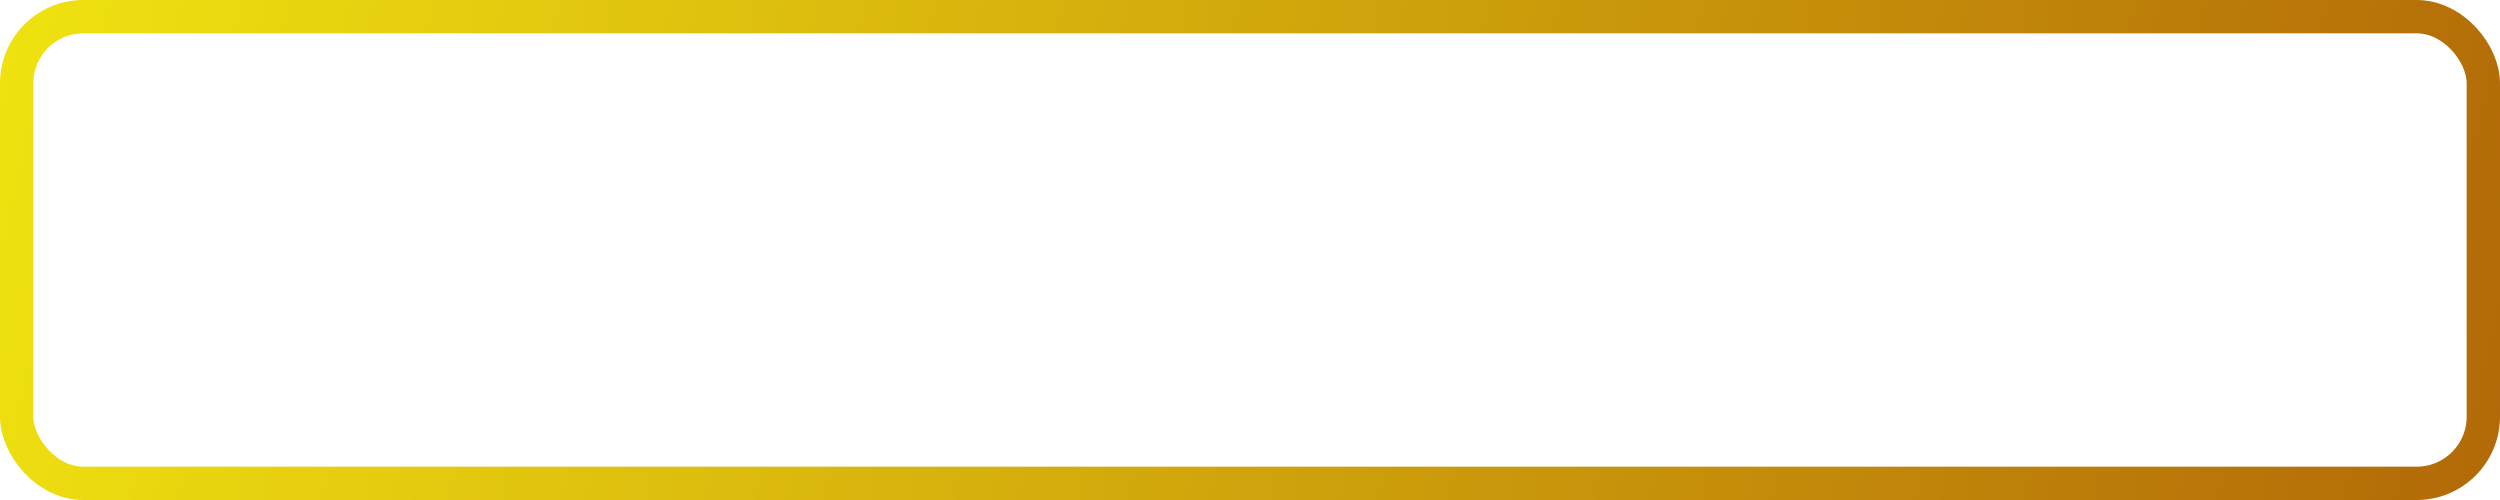 <svg width="150" height="30" viewBox="0 0 150 30" fill="none" xmlns="http://www.w3.org/2000/svg">
<g clip-path="url(#clip0)">
<path d="M9.759 10.046C10.34 10.046 10.896 10.148 11.425 10.353C11.955 10.553 12.397 10.846 12.75 11.233L14.835 9.576L12.451 14.685L12.246 12.199C12.058 11.971 11.858 11.792 11.648 11.661C11.437 11.53 11.232 11.433 11.033 11.37C10.839 11.302 10.662 11.259 10.503 11.242C10.349 11.225 10.229 11.216 10.144 11.216C9.682 11.216 9.252 11.333 8.854 11.567C8.46 11.8 8.119 12.136 7.828 12.575C7.538 13.008 7.307 13.532 7.136 14.147C6.971 14.762 6.888 15.449 6.888 16.206C6.888 16.964 6.971 17.656 7.136 18.283C7.307 18.91 7.535 19.448 7.82 19.898C8.11 20.348 8.449 20.698 8.836 20.949C9.224 21.194 9.637 21.316 10.075 21.316C10.52 21.316 10.901 21.208 11.22 20.992C11.54 20.77 11.802 20.49 12.007 20.154C12.212 19.818 12.36 19.451 12.451 19.052C12.548 18.653 12.596 18.272 12.596 17.907C12.596 17.827 12.596 17.753 12.596 17.685C12.596 17.611 12.591 17.534 12.579 17.454C12.949 17.699 13.22 17.978 13.391 18.291C13.568 18.599 13.656 18.918 13.656 19.248C13.656 19.556 13.579 19.884 13.425 20.231C13.277 20.573 13.055 20.892 12.758 21.188C12.462 21.479 12.098 21.721 11.665 21.915C11.232 22.102 10.731 22.197 10.161 22.197C9.699 22.197 9.241 22.148 8.785 22.051C8.329 21.954 7.894 21.806 7.478 21.607C7.062 21.402 6.675 21.143 6.316 20.829C5.957 20.516 5.646 20.143 5.384 19.71C5.122 19.277 4.914 18.779 4.761 18.215C4.612 17.651 4.538 17.021 4.538 16.326C4.538 15.648 4.607 15.024 4.743 14.455C4.886 13.88 5.08 13.361 5.324 12.9C5.575 12.432 5.866 12.022 6.196 11.669C6.532 11.31 6.891 11.011 7.273 10.772C7.66 10.533 8.065 10.353 8.486 10.234C8.913 10.108 9.338 10.046 9.759 10.046ZM14.707 17.71C14.707 17.072 14.806 16.483 15.006 15.942C15.211 15.395 15.493 14.922 15.852 14.523C16.216 14.124 16.646 13.814 17.142 13.592C17.643 13.364 18.19 13.25 18.783 13.25C19.358 13.25 19.885 13.358 20.363 13.575C20.842 13.786 21.258 14.085 21.611 14.472C21.964 14.859 22.246 15.324 22.457 15.865C22.668 16.406 22.793 17.004 22.833 17.659C22.873 18.36 22.799 18.995 22.611 19.565C22.428 20.129 22.158 20.61 21.799 21.009C21.44 21.402 21.01 21.707 20.509 21.923C20.013 22.14 19.475 22.248 18.894 22.248C18.335 22.248 17.803 22.148 17.296 21.949C16.795 21.744 16.35 21.447 15.963 21.06C15.581 20.673 15.276 20.2 15.049 19.642C14.821 19.078 14.707 18.434 14.707 17.71ZM16.809 17.856C16.809 18.357 16.88 18.81 17.023 19.214C17.165 19.619 17.356 19.963 17.595 20.248C17.834 20.527 18.11 20.744 18.424 20.898C18.737 21.052 19.067 21.128 19.415 21.128C19.762 21.128 20.087 21.054 20.389 20.906C20.691 20.752 20.953 20.539 21.175 20.265C21.398 19.986 21.571 19.653 21.697 19.266C21.822 18.878 21.884 18.448 21.884 17.975C21.884 17.508 21.822 17.07 21.697 16.659C21.571 16.244 21.395 15.882 21.167 15.574C20.945 15.267 20.68 15.024 20.372 14.848C20.064 14.671 19.728 14.583 19.364 14.583C19.039 14.583 18.723 14.657 18.415 14.805C18.113 14.953 17.843 15.17 17.604 15.455C17.364 15.734 17.171 16.076 17.023 16.48C16.88 16.884 16.809 17.343 16.809 17.856ZM31.609 16.694C31.609 17.013 31.594 17.349 31.566 17.702C31.537 18.055 31.495 18.408 31.438 18.762C31.381 19.115 31.31 19.459 31.224 19.795C31.144 20.131 31.05 20.439 30.942 20.718L32.626 21.265L28.174 22.137L29.686 21C29.806 20.562 29.885 20.14 29.925 19.736C29.971 19.331 29.994 18.95 29.994 18.591C29.994 18.374 29.985 18.129 29.968 17.856C29.957 17.577 29.925 17.295 29.874 17.01C29.828 16.725 29.76 16.446 29.669 16.172C29.584 15.899 29.47 15.657 29.327 15.446C29.185 15.23 29.008 15.059 28.797 14.933C28.592 14.802 28.345 14.737 28.054 14.737C27.718 14.737 27.376 14.848 27.029 15.07C26.681 15.292 26.359 15.62 26.063 16.053V20.778L27.473 21.786L23.243 22.085L24.363 20.846L24.961 14.634L23.141 13.737L26.063 13.447V14.737C26.228 14.509 26.41 14.295 26.61 14.096C26.809 13.897 27.02 13.726 27.242 13.583C27.464 13.435 27.695 13.321 27.934 13.242C28.179 13.156 28.43 13.113 28.686 13.113C29.182 13.113 29.612 13.204 29.977 13.387C30.341 13.569 30.643 13.822 30.882 14.147C31.127 14.466 31.31 14.845 31.429 15.284C31.549 15.717 31.609 16.187 31.609 16.694ZM33.625 18.257C33.625 17.722 33.679 17.189 33.788 16.659C33.901 16.124 34.024 15.634 34.155 15.19L32.677 15.284L36.847 10.729C36.516 11.772 36.248 12.712 36.044 13.549L39.367 13.831L38.932 14.856L35.71 15.087C35.63 15.503 35.568 15.873 35.522 16.198C35.482 16.517 35.448 16.788 35.42 17.01C35.391 17.272 35.371 17.5 35.36 17.693C35.36 18.263 35.394 18.776 35.462 19.231C35.531 19.687 35.636 20.077 35.779 20.402C35.927 20.721 36.112 20.969 36.334 21.145C36.562 21.316 36.832 21.402 37.146 21.402C37.436 21.402 37.678 21.345 37.872 21.231C38.072 21.111 38.231 20.96 38.351 20.778C38.47 20.59 38.556 20.382 38.607 20.154C38.658 19.921 38.684 19.69 38.684 19.462C38.684 19.251 38.667 19.046 38.633 18.847C38.877 18.972 39.063 19.174 39.188 19.454C39.319 19.727 39.385 20.026 39.385 20.351C39.385 20.687 39.328 20.983 39.214 21.239C39.105 21.496 38.954 21.712 38.761 21.889C38.567 22.06 38.339 22.191 38.077 22.282C37.815 22.373 37.533 22.419 37.231 22.419C37.049 22.419 36.832 22.399 36.582 22.359C36.337 22.319 36.081 22.245 35.813 22.137C35.545 22.034 35.28 21.886 35.018 21.692C34.756 21.499 34.523 21.248 34.317 20.94C34.112 20.633 33.944 20.26 33.813 19.821C33.688 19.377 33.625 18.855 33.625 18.257ZM45.87 16.172C45.819 15.962 45.745 15.782 45.648 15.634C45.557 15.486 45.451 15.363 45.332 15.267C45.218 15.164 45.095 15.087 44.964 15.036C44.833 14.979 44.702 14.936 44.571 14.908C44.264 14.845 43.936 14.848 43.589 14.916C43.469 14.956 43.341 15.019 43.204 15.104C43.084 15.184 42.948 15.292 42.794 15.429C42.64 15.56 42.475 15.737 42.298 15.959L42.452 20.915L43.99 21.684L39.461 22.085L40.632 20.898L41.111 14.95L39.291 14.122L42.23 13.566L42.264 14.634C42.464 14.395 42.669 14.198 42.879 14.045C43.09 13.891 43.281 13.765 43.452 13.669C43.651 13.56 43.845 13.478 44.033 13.421C44.375 13.341 44.722 13.31 45.075 13.327C45.224 13.333 45.377 13.35 45.537 13.378C45.702 13.407 45.867 13.452 46.032 13.515C46.203 13.572 46.369 13.652 46.528 13.754C46.688 13.851 46.841 13.973 46.989 14.122L45.87 16.172ZM47.109 17.71C47.109 17.072 47.209 16.483 47.408 15.942C47.613 15.395 47.895 14.922 48.254 14.523C48.619 14.124 49.049 13.814 49.544 13.592C50.046 13.364 50.593 13.25 51.185 13.25C51.76 13.25 52.287 13.358 52.766 13.575C53.244 13.786 53.66 14.085 54.013 14.472C54.367 14.859 54.649 15.324 54.859 15.865C55.07 16.406 55.196 17.004 55.235 17.659C55.275 18.36 55.201 18.995 55.013 19.565C54.831 20.129 54.56 20.61 54.201 21.009C53.843 21.402 53.412 21.707 52.911 21.923C52.416 22.14 51.877 22.248 51.296 22.248C50.738 22.248 50.205 22.148 49.698 21.949C49.197 21.744 48.753 21.447 48.365 21.06C47.984 20.673 47.679 20.2 47.451 19.642C47.223 19.078 47.109 18.434 47.109 17.71ZM49.211 17.856C49.211 18.357 49.282 18.81 49.425 19.214C49.567 19.619 49.758 19.963 49.997 20.248C50.237 20.527 50.513 20.744 50.826 20.898C51.139 21.052 51.47 21.128 51.817 21.128C52.165 21.128 52.49 21.054 52.791 20.906C53.093 20.752 53.355 20.539 53.578 20.265C53.8 19.986 53.974 19.653 54.099 19.266C54.224 18.878 54.287 18.448 54.287 17.975C54.287 17.508 54.224 17.07 54.099 16.659C53.974 16.244 53.797 15.882 53.569 15.574C53.347 15.267 53.082 15.024 52.774 14.848C52.467 14.671 52.131 14.583 51.766 14.583C51.441 14.583 51.125 14.657 50.818 14.805C50.516 14.953 50.245 15.17 50.006 15.455C49.767 15.734 49.573 16.076 49.425 16.48C49.282 16.884 49.211 17.343 49.211 17.856ZM58.149 20.932L59.858 21.616L55.577 22.034L57.115 20.829L56.85 11.601L54.877 10.746L59.2 10.174L58.149 20.932ZM69.104 10.43C69.491 10.43 69.861 10.467 70.215 10.541C70.573 10.61 70.907 10.704 71.214 10.823C71.522 10.937 71.801 11.068 72.052 11.216C72.302 11.364 72.516 11.512 72.693 11.661L74.914 10.131L72.359 15.036L72.163 12.464C71.998 12.35 71.818 12.25 71.624 12.165C71.436 12.074 71.246 12 71.052 11.943C70.864 11.88 70.682 11.832 70.505 11.797C70.329 11.758 70.172 11.726 70.035 11.703C69.898 11.681 69.787 11.666 69.702 11.661C69.622 11.649 69.579 11.644 69.574 11.644C69.186 11.644 68.862 11.686 68.6 11.772C68.338 11.857 68.124 11.968 67.959 12.105C67.799 12.242 67.683 12.398 67.608 12.575C67.54 12.746 67.506 12.92 67.506 13.096C67.506 13.455 67.58 13.76 67.728 14.011C67.876 14.255 68.101 14.475 68.403 14.668C68.705 14.862 69.09 15.044 69.557 15.215C70.024 15.38 70.573 15.56 71.206 15.754C71.588 15.873 71.946 16.036 72.282 16.241C72.624 16.44 72.921 16.677 73.171 16.95C73.422 17.218 73.618 17.52 73.761 17.856C73.909 18.186 73.983 18.542 73.983 18.924C73.983 19.368 73.92 19.764 73.795 20.112C73.67 20.453 73.501 20.755 73.291 21.017C73.086 21.274 72.846 21.493 72.573 21.675C72.3 21.852 72.015 21.994 71.719 22.102C71.428 22.216 71.132 22.296 70.83 22.342C70.534 22.393 70.254 22.419 69.992 22.419C69.223 22.419 68.526 22.288 67.899 22.026C67.272 21.764 66.688 21.405 66.147 20.949L63.925 22.47L66.404 18.078C66.472 18.488 66.592 18.884 66.763 19.266C66.939 19.642 67.156 19.978 67.412 20.274C67.668 20.57 67.964 20.807 68.3 20.983C68.637 21.16 69.004 21.248 69.403 21.248C69.722 21.248 70.012 21.2 70.274 21.103C70.542 21.006 70.77 20.878 70.958 20.718C71.146 20.553 71.291 20.365 71.394 20.154C71.502 19.938 71.556 19.713 71.556 19.479C71.556 19.154 71.465 18.875 71.283 18.642C71.1 18.403 70.861 18.192 70.565 18.009C70.269 17.822 69.93 17.651 69.548 17.497C69.172 17.337 68.785 17.175 68.386 17.01C67.987 16.845 67.597 16.662 67.215 16.463C66.839 16.264 66.503 16.03 66.207 15.762C65.911 15.489 65.671 15.17 65.489 14.805C65.307 14.441 65.216 14.011 65.216 13.515C65.216 13.133 65.29 12.76 65.438 12.396C65.592 12.025 65.825 11.695 66.139 11.404C66.458 11.114 66.862 10.88 67.352 10.704C67.842 10.521 68.426 10.43 69.104 10.43ZM75.547 18.257C75.547 17.722 75.601 17.189 75.709 16.659C75.823 16.124 75.945 15.634 76.076 15.19L74.598 15.284L78.768 10.729C78.438 11.772 78.17 12.712 77.965 13.549L81.289 13.831L80.853 14.856L77.632 15.087C77.552 15.503 77.489 15.873 77.444 16.198C77.404 16.517 77.37 16.788 77.341 17.01C77.313 17.272 77.293 17.5 77.281 17.693C77.281 18.263 77.315 18.776 77.384 19.231C77.452 19.687 77.558 20.077 77.7 20.402C77.848 20.721 78.033 20.969 78.255 21.145C78.483 21.316 78.754 21.402 79.067 21.402C79.358 21.402 79.6 21.345 79.793 21.231C79.993 21.111 80.152 20.96 80.272 20.778C80.392 20.59 80.477 20.382 80.528 20.154C80.58 19.921 80.605 19.69 80.605 19.462C80.605 19.251 80.588 19.046 80.554 18.847C80.799 18.972 80.984 19.174 81.109 19.454C81.24 19.727 81.306 20.026 81.306 20.351C81.306 20.687 81.249 20.983 81.135 21.239C81.027 21.496 80.876 21.712 80.682 21.889C80.488 22.06 80.261 22.191 79.999 22.282C79.737 22.373 79.454 22.419 79.153 22.419C78.97 22.419 78.754 22.399 78.503 22.359C78.258 22.319 78.002 22.245 77.734 22.137C77.466 22.034 77.201 21.886 76.939 21.692C76.677 21.499 76.444 21.248 76.239 20.94C76.034 20.633 75.866 20.26 75.735 19.821C75.609 19.377 75.547 18.855 75.547 18.257ZM87.791 16.172C87.74 15.962 87.666 15.782 87.569 15.634C87.478 15.486 87.373 15.363 87.253 15.267C87.139 15.164 87.017 15.087 86.886 15.036C86.755 14.979 86.624 14.936 86.493 14.908C86.185 14.845 85.858 14.848 85.51 14.916C85.39 14.956 85.262 15.019 85.126 15.104C85.006 15.184 84.869 15.292 84.715 15.429C84.561 15.56 84.396 15.737 84.22 15.959L84.374 20.915L85.912 21.684L81.383 22.085L82.553 20.898L83.032 14.95L81.212 14.122L84.151 13.566L84.186 14.634C84.385 14.395 84.59 14.198 84.801 14.045C85.012 13.891 85.202 13.765 85.373 13.669C85.573 13.56 85.766 13.478 85.954 13.421C86.296 13.341 86.644 13.31 86.997 13.327C87.145 13.333 87.299 13.35 87.458 13.378C87.624 13.407 87.789 13.452 87.954 13.515C88.125 13.572 88.29 13.652 88.45 13.754C88.609 13.851 88.763 13.973 88.911 14.122L87.791 16.172ZM96.524 13.686L96.858 21.034L98.396 21.752L94.892 22.402L95.055 19.898C94.895 20.234 94.713 20.556 94.508 20.863C94.303 21.165 94.072 21.433 93.816 21.667C93.559 21.895 93.277 22.077 92.97 22.214C92.668 22.35 92.34 22.419 91.987 22.419C91.566 22.419 91.195 22.345 90.876 22.197C90.557 22.048 90.29 21.846 90.073 21.59C89.856 21.328 89.691 21.023 89.577 20.675C89.469 20.322 89.415 19.946 89.415 19.548C89.415 19.177 89.444 18.793 89.501 18.394C89.558 17.995 89.634 17.602 89.731 17.215C89.834 16.822 89.953 16.443 90.09 16.078C90.233 15.708 90.386 15.366 90.552 15.053L88.749 14.634L92.132 13.481C91.916 14.056 91.748 14.609 91.628 15.138C91.514 15.662 91.429 16.13 91.372 16.54C91.309 17.018 91.269 17.463 91.252 17.873C91.252 18.403 91.289 18.861 91.363 19.248C91.437 19.63 91.54 19.949 91.671 20.206C91.802 20.456 91.959 20.644 92.141 20.77C92.323 20.889 92.522 20.949 92.739 20.949C93.069 20.949 93.366 20.861 93.628 20.684C93.89 20.508 94.12 20.271 94.32 19.975C94.525 19.673 94.699 19.323 94.841 18.924C94.989 18.525 95.109 18.104 95.2 17.659C95.297 17.215 95.368 16.762 95.414 16.3C95.459 15.839 95.485 15.395 95.49 14.967L93.636 13.686H96.524ZM102.54 13.464C103.019 13.464 103.451 13.569 103.839 13.78C104.232 13.985 104.548 14.264 104.787 14.617L106.513 12.866L105.095 17.488C105.044 17.01 104.964 16.605 104.856 16.275C104.747 15.939 104.622 15.662 104.48 15.446C104.343 15.224 104.198 15.053 104.044 14.933C103.896 14.814 103.756 14.725 103.625 14.668C103.5 14.611 103.389 14.577 103.292 14.566C103.201 14.555 103.144 14.549 103.121 14.549C102.711 14.549 102.341 14.629 102.01 14.788C101.68 14.948 101.395 15.181 101.156 15.489C100.922 15.796 100.743 16.175 100.617 16.625C100.492 17.07 100.429 17.577 100.429 18.146C100.429 18.693 100.495 19.177 100.626 19.599C100.757 20.015 100.931 20.365 101.147 20.65C101.364 20.935 101.611 21.151 101.891 21.299C102.17 21.442 102.457 21.513 102.754 21.513C103.101 21.513 103.423 21.436 103.719 21.282C104.015 21.123 104.269 20.915 104.48 20.658C104.691 20.402 104.847 20.109 104.95 19.778C105.058 19.442 105.095 19.098 105.061 18.744C105.129 18.807 105.2 18.884 105.274 18.975C105.354 19.066 105.425 19.169 105.488 19.283C105.556 19.391 105.611 19.511 105.65 19.642C105.69 19.767 105.71 19.895 105.71 20.026C105.71 20.413 105.616 20.764 105.428 21.077C105.246 21.385 105.01 21.647 104.719 21.863C104.428 22.08 104.101 22.245 103.736 22.359C103.372 22.479 103.01 22.538 102.651 22.538C102.497 22.538 102.287 22.521 102.019 22.487C101.757 22.453 101.469 22.382 101.156 22.273C100.848 22.171 100.535 22.02 100.216 21.821C99.897 21.621 99.606 21.356 99.344 21.026C99.088 20.695 98.877 20.288 98.712 19.804C98.547 19.32 98.464 18.739 98.464 18.061C98.464 17.457 98.532 16.924 98.669 16.463C98.812 15.996 98.997 15.591 99.225 15.249C99.458 14.908 99.72 14.623 100.011 14.395C100.301 14.167 100.597 13.985 100.899 13.848C101.201 13.711 101.495 13.615 101.78 13.558C102.07 13.495 102.324 13.464 102.54 13.464ZM107.556 18.257C107.556 17.722 107.61 17.189 107.718 16.659C107.832 16.124 107.955 15.634 108.086 15.19L106.607 15.284L110.777 10.729C110.447 11.772 110.179 12.712 109.974 13.549L113.298 13.831L112.862 14.856L109.641 15.087C109.561 15.503 109.498 15.873 109.453 16.198C109.413 16.517 109.379 16.788 109.35 17.01C109.322 17.272 109.302 17.5 109.291 17.693C109.291 18.263 109.325 18.776 109.393 19.231C109.461 19.687 109.567 20.077 109.709 20.402C109.857 20.721 110.042 20.969 110.265 21.145C110.493 21.316 110.763 21.402 111.076 21.402C111.367 21.402 111.609 21.345 111.803 21.231C112.002 21.111 112.162 20.96 112.281 20.778C112.401 20.59 112.486 20.382 112.538 20.154C112.589 19.921 112.615 19.69 112.615 19.462C112.615 19.251 112.597 19.046 112.563 18.847C112.808 18.972 112.993 19.174 113.119 19.454C113.25 19.727 113.315 20.026 113.315 20.351C113.315 20.687 113.258 20.983 113.144 21.239C113.036 21.496 112.885 21.712 112.691 21.889C112.498 22.06 112.27 22.191 112.008 22.282C111.746 22.373 111.464 22.419 111.162 22.419C110.98 22.419 110.763 22.399 110.512 22.359C110.267 22.319 110.011 22.245 109.743 22.137C109.476 22.034 109.211 21.886 108.949 21.692C108.687 21.499 108.453 21.248 108.248 20.94C108.043 20.633 107.875 20.26 107.744 19.821C107.619 19.377 107.556 18.855 107.556 18.257ZM121.271 13.686L121.604 21.034L123.142 21.752L119.638 22.402L119.801 19.898C119.641 20.234 119.459 20.556 119.254 20.863C119.049 21.165 118.818 21.433 118.562 21.667C118.305 21.895 118.023 22.077 117.716 22.214C117.414 22.35 117.086 22.419 116.733 22.419C116.312 22.419 115.941 22.345 115.622 22.197C115.303 22.048 115.036 21.846 114.819 21.59C114.603 21.328 114.437 21.023 114.323 20.675C114.215 20.322 114.161 19.946 114.161 19.548C114.161 19.177 114.19 18.793 114.247 18.394C114.304 17.995 114.38 17.602 114.477 17.215C114.58 16.822 114.699 16.443 114.836 16.078C114.979 15.708 115.132 15.366 115.298 15.053L113.495 14.634L116.878 13.481C116.662 14.056 116.494 14.609 116.374 15.138C116.26 15.662 116.175 16.13 116.118 16.54C116.055 17.018 116.015 17.463 115.998 17.873C115.998 18.403 116.035 18.861 116.109 19.248C116.183 19.63 116.286 19.949 116.417 20.206C116.548 20.456 116.705 20.644 116.887 20.77C117.069 20.889 117.269 20.949 117.485 20.949C117.816 20.949 118.112 20.861 118.374 20.684C118.636 20.508 118.867 20.271 119.066 19.975C119.271 19.673 119.445 19.323 119.587 18.924C119.735 18.525 119.855 18.104 119.946 17.659C120.043 17.215 120.114 16.762 120.16 16.3C120.205 15.839 120.231 15.395 120.237 14.967L118.382 13.686H121.271ZM129.149 16.172C129.098 15.962 129.024 15.782 128.927 15.634C128.836 15.486 128.73 15.363 128.611 15.267C128.497 15.164 128.374 15.087 128.243 15.036C128.112 14.979 127.981 14.936 127.85 14.908C127.542 14.845 127.215 14.848 126.867 14.916C126.748 14.956 126.62 15.019 126.483 15.104C126.363 15.184 126.227 15.292 126.073 15.429C125.919 15.56 125.754 15.737 125.577 15.959L125.731 20.915L127.269 21.684L122.74 22.085L123.911 20.898L124.389 14.95L122.569 14.122L125.509 13.566L125.543 14.634C125.742 14.395 125.947 14.198 126.158 14.045C126.369 13.891 126.56 13.765 126.731 13.669C126.93 13.56 127.124 13.478 127.312 13.421C127.654 13.341 128.001 13.31 128.354 13.327C128.502 13.333 128.656 13.35 128.816 13.378C128.981 13.407 129.146 13.452 129.311 13.515C129.482 13.572 129.647 13.652 129.807 13.754C129.966 13.851 130.12 13.973 130.268 14.122L129.149 16.172ZM132.405 18.864C132.479 19.183 132.578 19.496 132.704 19.804C132.829 20.106 132.983 20.377 133.165 20.616C133.347 20.855 133.558 21.049 133.797 21.197C134.037 21.345 134.307 21.419 134.609 21.419C135.008 21.419 135.355 21.336 135.652 21.171C135.948 21.006 136.19 20.798 136.378 20.547C136.566 20.291 136.697 20.012 136.771 19.71C136.845 19.402 136.859 19.109 136.814 18.83C136.973 18.892 137.104 18.975 137.207 19.078C137.315 19.18 137.398 19.294 137.455 19.419C137.517 19.539 137.56 19.664 137.583 19.795C137.606 19.921 137.617 20.043 137.617 20.163C137.617 20.436 137.537 20.701 137.378 20.957C137.218 21.208 136.993 21.433 136.703 21.633C136.418 21.826 136.079 21.983 135.686 22.102C135.293 22.222 134.863 22.282 134.396 22.282C133.769 22.282 133.208 22.16 132.712 21.915C132.222 21.67 131.806 21.339 131.465 20.923C131.123 20.502 130.861 20.009 130.678 19.445C130.496 18.881 130.405 18.28 130.405 17.642C130.405 16.993 130.496 16.395 130.678 15.848C130.861 15.295 131.128 14.825 131.482 14.438C131.841 14.05 132.279 13.757 132.798 13.558C133.316 13.358 133.914 13.278 134.592 13.318C135.059 13.352 135.489 13.486 135.882 13.72C136.275 13.954 136.617 14.255 136.908 14.626C137.204 14.99 137.44 15.409 137.617 15.882C137.799 16.355 137.91 16.847 137.95 17.36L132.405 18.864ZM132.242 17.488C132.242 17.568 132.242 17.648 132.242 17.727C132.242 17.802 132.248 17.878 132.259 17.958L136.01 16.591C135.885 16.181 135.743 15.831 135.583 15.54C135.429 15.244 135.267 15.002 135.096 14.814C134.925 14.626 134.752 14.489 134.575 14.404C134.404 14.312 134.239 14.267 134.079 14.267C133.84 14.267 133.629 14.312 133.447 14.404C133.265 14.495 133.105 14.62 132.969 14.78C132.837 14.933 132.724 15.116 132.627 15.326C132.536 15.537 132.462 15.762 132.405 16.002C132.348 16.241 132.305 16.488 132.276 16.745C132.254 16.995 132.242 17.243 132.242 17.488ZM142.154 13.301C142.371 13.301 142.59 13.321 142.812 13.361C143.034 13.395 143.251 13.449 143.462 13.523C143.678 13.592 143.88 13.677 144.068 13.78C144.262 13.877 144.436 13.985 144.59 14.104L145.991 12.378L145.359 16.642C145.29 16.346 145.171 16.056 145 15.771C144.829 15.48 144.615 15.221 144.359 14.993C144.108 14.765 143.818 14.583 143.487 14.446C143.157 14.304 142.795 14.233 142.402 14.233C142.186 14.233 141.978 14.258 141.778 14.31C141.579 14.355 141.402 14.432 141.249 14.54C141.1 14.649 140.981 14.785 140.89 14.95C140.804 15.116 140.761 15.312 140.761 15.54C140.761 15.813 140.836 16.036 140.984 16.206C141.137 16.377 141.337 16.523 141.582 16.642C141.827 16.756 142.106 16.856 142.419 16.941C142.733 17.021 143.054 17.107 143.385 17.198C143.715 17.289 144.037 17.397 144.35 17.523C144.664 17.642 144.943 17.799 145.188 17.992C145.433 18.186 145.629 18.428 145.777 18.719C145.931 19.004 146.008 19.357 146.008 19.778C146.008 20.251 145.914 20.656 145.726 20.992C145.544 21.322 145.307 21.596 145.017 21.812C144.726 22.023 144.404 22.177 144.051 22.273C143.698 22.37 143.353 22.419 143.017 22.419C142.744 22.419 142.47 22.39 142.197 22.333C141.924 22.276 141.659 22.197 141.402 22.094C141.146 21.991 140.901 21.869 140.667 21.727C140.44 21.584 140.232 21.43 140.044 21.265L138.745 23L139.146 18.762C139.329 19.149 139.548 19.511 139.804 19.847C140.061 20.183 140.346 20.476 140.659 20.727C140.972 20.972 141.308 21.165 141.667 21.308C142.026 21.445 142.399 21.513 142.787 21.513C143.237 21.513 143.596 21.419 143.863 21.231C144.137 21.037 144.273 20.764 144.273 20.411C144.273 20.183 144.197 19.995 144.043 19.847C143.895 19.693 143.695 19.559 143.445 19.445C143.2 19.331 142.92 19.229 142.607 19.137C142.294 19.046 141.972 18.947 141.642 18.838C141.311 18.73 140.989 18.605 140.676 18.462C140.363 18.314 140.081 18.132 139.83 17.916C139.585 17.693 139.386 17.426 139.232 17.112C139.084 16.793 139.01 16.409 139.01 15.959C139.01 15.571 139.067 15.235 139.181 14.95C139.295 14.666 139.443 14.426 139.625 14.233C139.813 14.033 140.021 13.874 140.249 13.754C140.482 13.629 140.716 13.535 140.949 13.472C141.183 13.404 141.405 13.358 141.616 13.335C141.827 13.313 142.006 13.301 142.154 13.301Z" fill="url(#paint0_linear)"/>
</g>
<rect x="1" y="1" width="148" height="28" rx="4" stroke="url(#paint1_linear)" stroke-width="2"/>
<defs>
<linearGradient id="paint0_linear" x1="79" y1="6" x2="66" y2="121" gradientUnits="userSpaceOnUse">
<stop stop-color="#EDDD0F"/>
<stop offset="1" stop-color="#DBBA0D" stop-opacity="0"/>
</linearGradient>
<linearGradient id="paint1_linear" x1="-9" y1="-7" x2="380" y2="80" gradientUnits="userSpaceOnUse">
<stop stop-color="#F4EB11"/>
<stop offset="0.743" stop-color="#7C0000"/>
<stop offset="0.743" stop-color="#DD9539" stop-opacity="0"/>
</linearGradient>
<clipPath id="clip0">
</clipPath>
</defs>
</svg>
